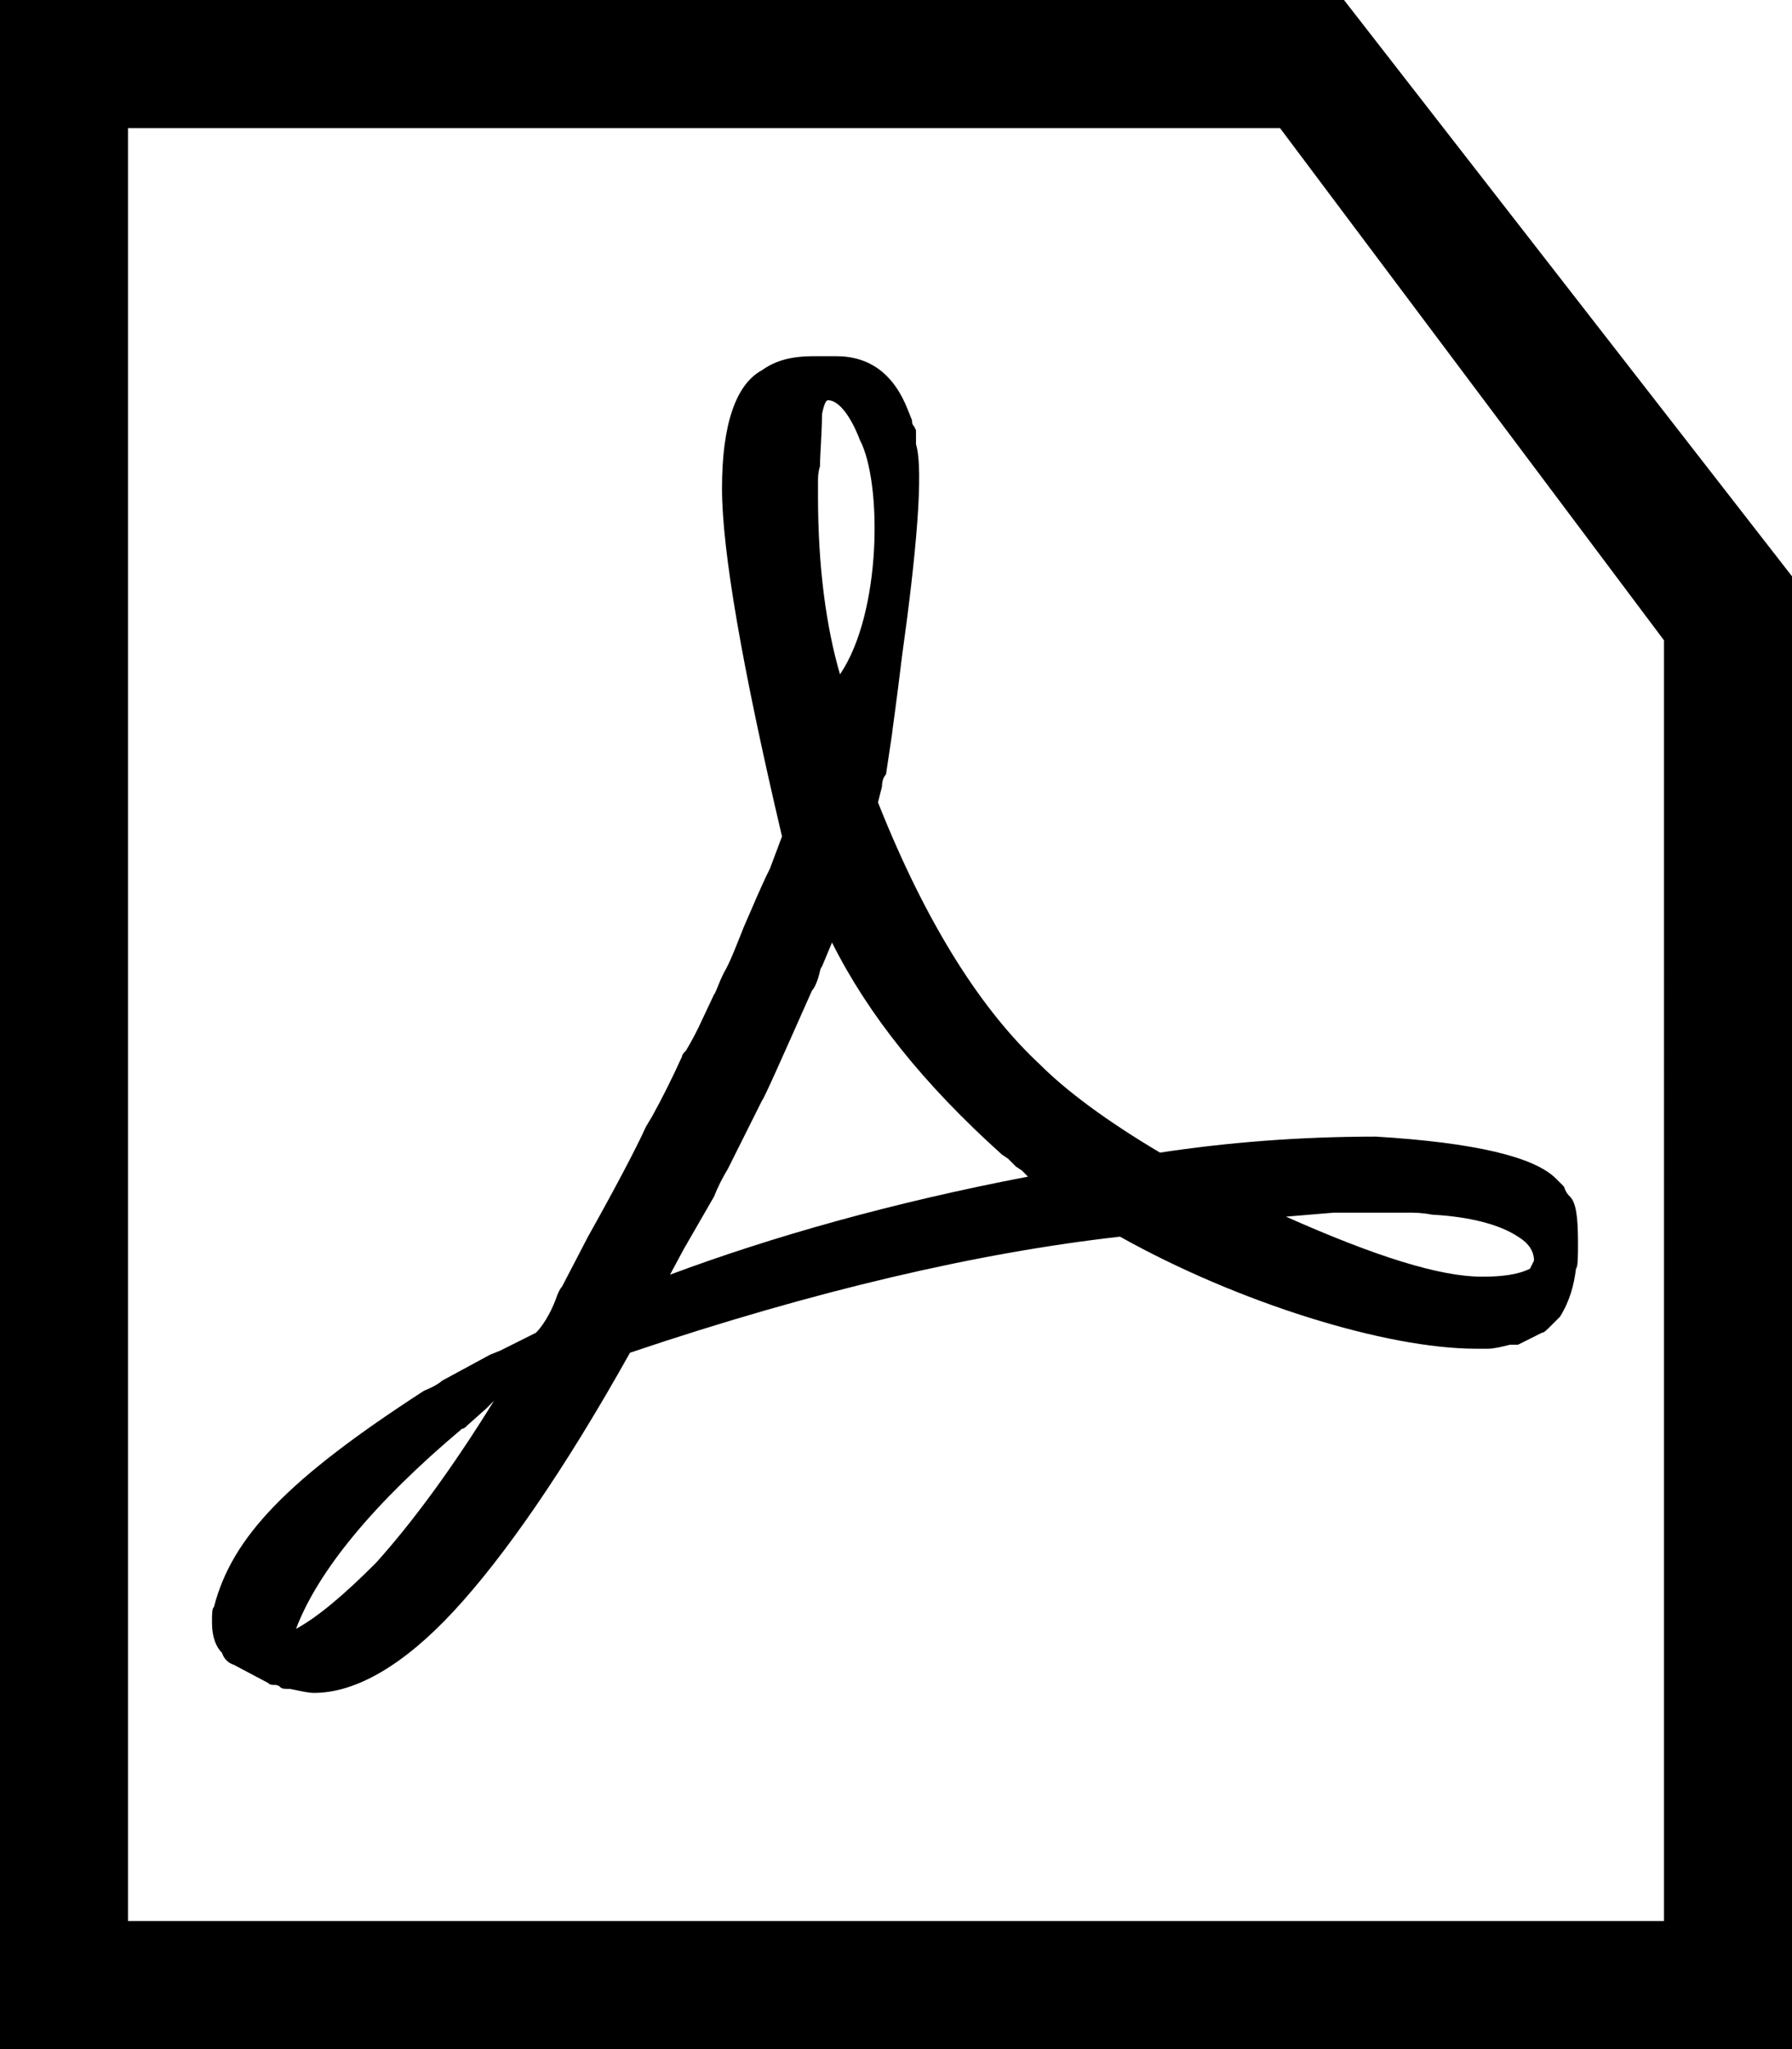 <?xml version="1.0" encoding="utf-8"?>
<!-- Generator: Adobe Illustrator 15.0.0, SVG Export Plug-In . SVG Version: 6.00 Build 0)  -->
<!DOCTYPE svg PUBLIC "-//W3C//DTD SVG 1.1//EN" "http://www.w3.org/Graphics/SVG/1.1/DTD/svg11.dtd">
<svg version="1.1" id="Layer_1" xmlns="http://www.w3.org/2000/svg" xmlns:xlink="http://www.w3.org/1999/xlink" x="0px" y="0px"
	 width="896px" height="1024px" viewBox="0 0 896 1024" enable-background="new 0 0 896 1024" xml:space="preserve">
<path d="M148,814c11-6,24-17,40-33c18-20,38-47,59-81l-4,4l-9,8c-1,1-2,2-3,2C187,751,159,785,148,814z M704,606h-37l-24,2
	c45,20,77,30,98,30c10,0,18-1,24-4l2-4c0-5-3-9-8-12c-9-6-24-10-43-11C711,606,707,606,704,606z M357,598l-15,26l-7,13
	c51-19,111-36,179-49l-3-3l-3-2l-4-4l-3-2c-39-35-67-70-85-106l-5,12c-1,1-1,3-2,6s-2,5-3,6c-16,36-24,54-25,55l-17,34
	C361,589,359,593,357,598z M409,240v8c0,35,4,65,11,89c21-31,21-96,10-117c-5-13-11-20-16-20c-1,0-2,2-3,7c0,9-1,20-1,26
	C409,236,409,239,409,240z M106,811c0-5,0-7,1-8c9-35,37-64,105-108c5-2,8-4,9-5l24-13l5-2l18-9c3-3,7-9,10-17c1-3,2-5,3-6l13-25
	c14-25,24-44,29-55l3-5c5-9,10-19,15-30c0-1,1-2,2-3c3-5,5-9,6-11l8-17c1-1,2-5,5-11c3-5,6-13,10-23c4-9,8-19,13-29l6-16
	c-20-85-30-143-30-174c0-32,7-52,20-59c7-5,15-7,26-7h11c17,0,29,9,36,27l2,5c0,1,0,2,1,3l1,2v7c4,13,0,56-7,106c-3,25-5,38-5,39
	l-3,20c-1,1-2,3-2,6l-2,8c25,63,53,105,81,131c13,13,33,28,60,44c33-5,69-8,108-8c49,3,79,10,90,21l4,4c1,3,2,4,3,5c3,3,4,10,4,23
	c0,7,0,12-1,13c-1,8-3,16-8,24l-4,4c-3,3-4,4-5,4l-12,6h-4c-4,1-8,2-11,2h-6c-45,0-119-23-178-56c-71,8-153,27-245,58
	c-33,59-63,102-88,129s-49,41-70,41c-3,0-7-1-12-2c-3,0-4,0-5-1s-2-1-3-1s-2,0-3-1l-17-9c-3-1-5-3-6-6C108,823,106,818,106,811z
	 M64,64v896h768V320L640,64H64z M896,1024H0V0h672l224,288V1024z"/>
</svg>
